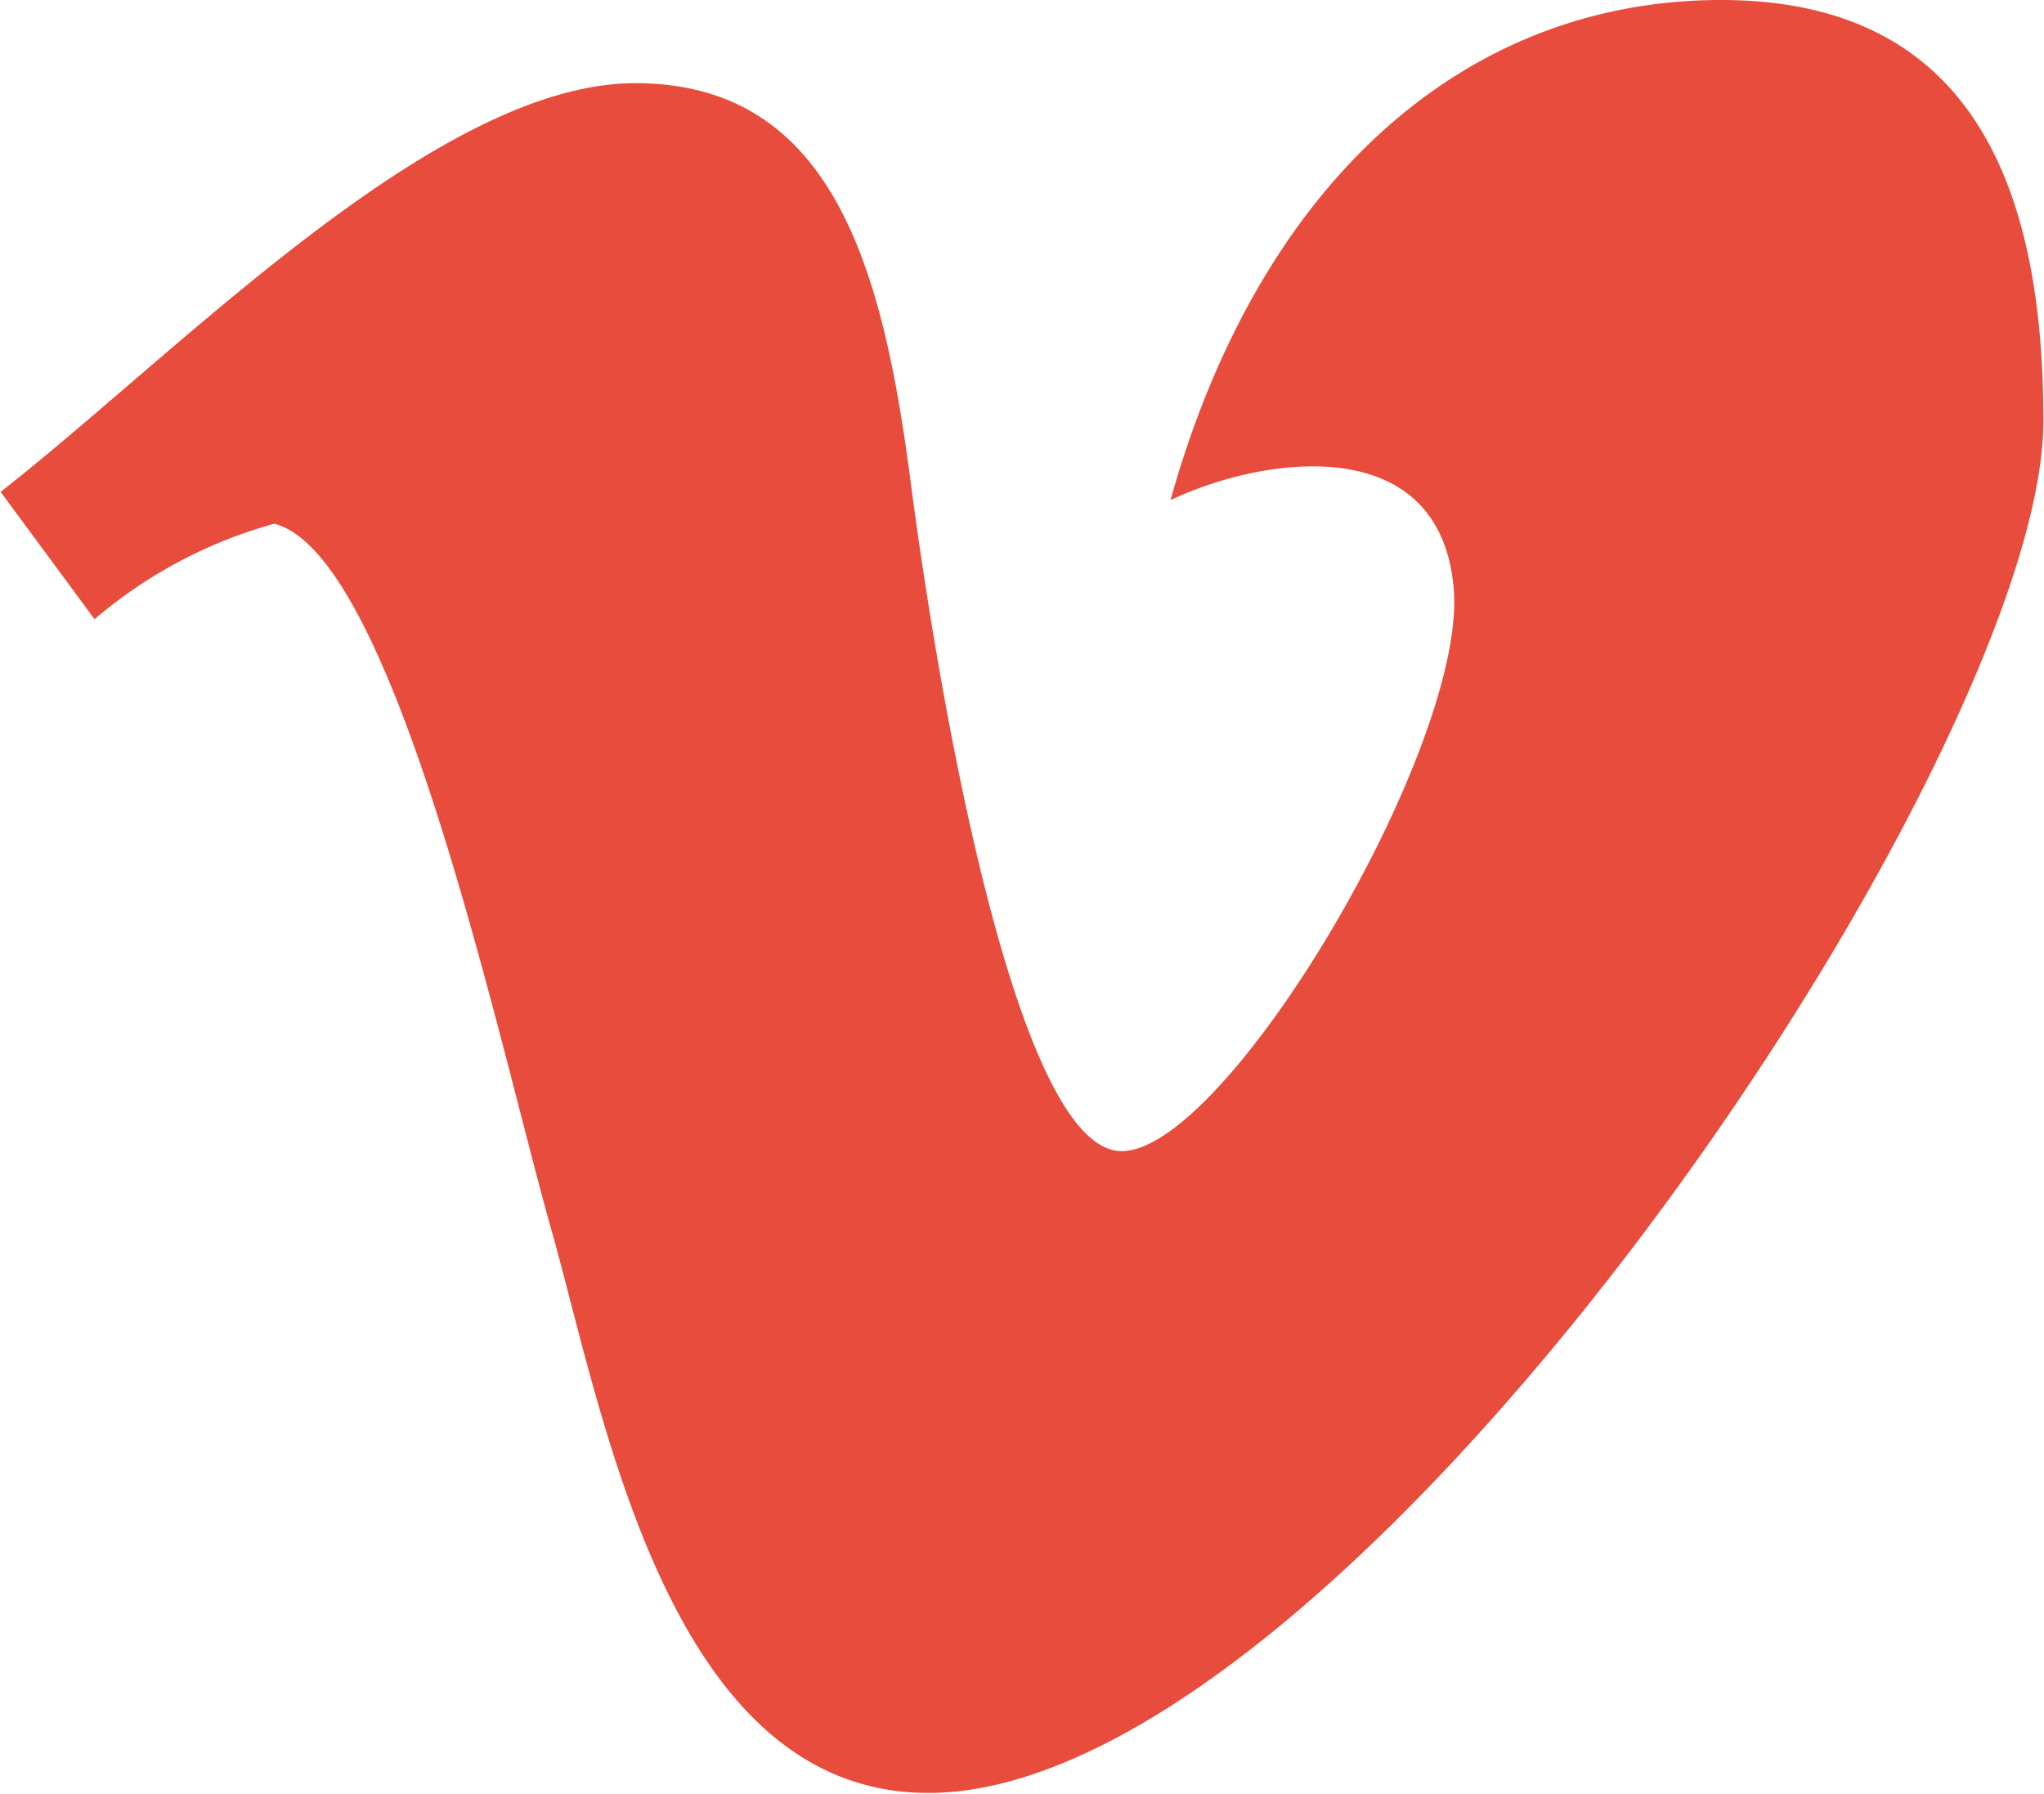 <svg xmlns="http://www.w3.org/2000/svg" width="19.907" height="17.47" viewBox="0 0 19.907 17.47">
  <defs>
    <style>
      .cls-1 {
        fill: #e74c3c;
      }
    </style>
  </defs>
  <path id="vimeo" class="cls-1" d="M604.287,3758.48c1.75-1.37,4.241-3.98,6.182-3.98s2.415,1.84,2.682,3.89,1.027,6.51,2.054,6.51,3.366-3.95,3.234-5.48-1.826-1.3-2.758-.86c0.855-3.06,2.835-4.87,5.363-4.87s3.138,1.95,3.138,4.1c0,3.29-6.771,13.36-10.859,13.36-2.531,0-3.159-3.67-3.671-5.48s-1.521-6.58-2.7-6.88a4.567,4.567,0,0,0-1.75.93Z" transform="translate(-604.281 -3753.69)"/>
</svg>
